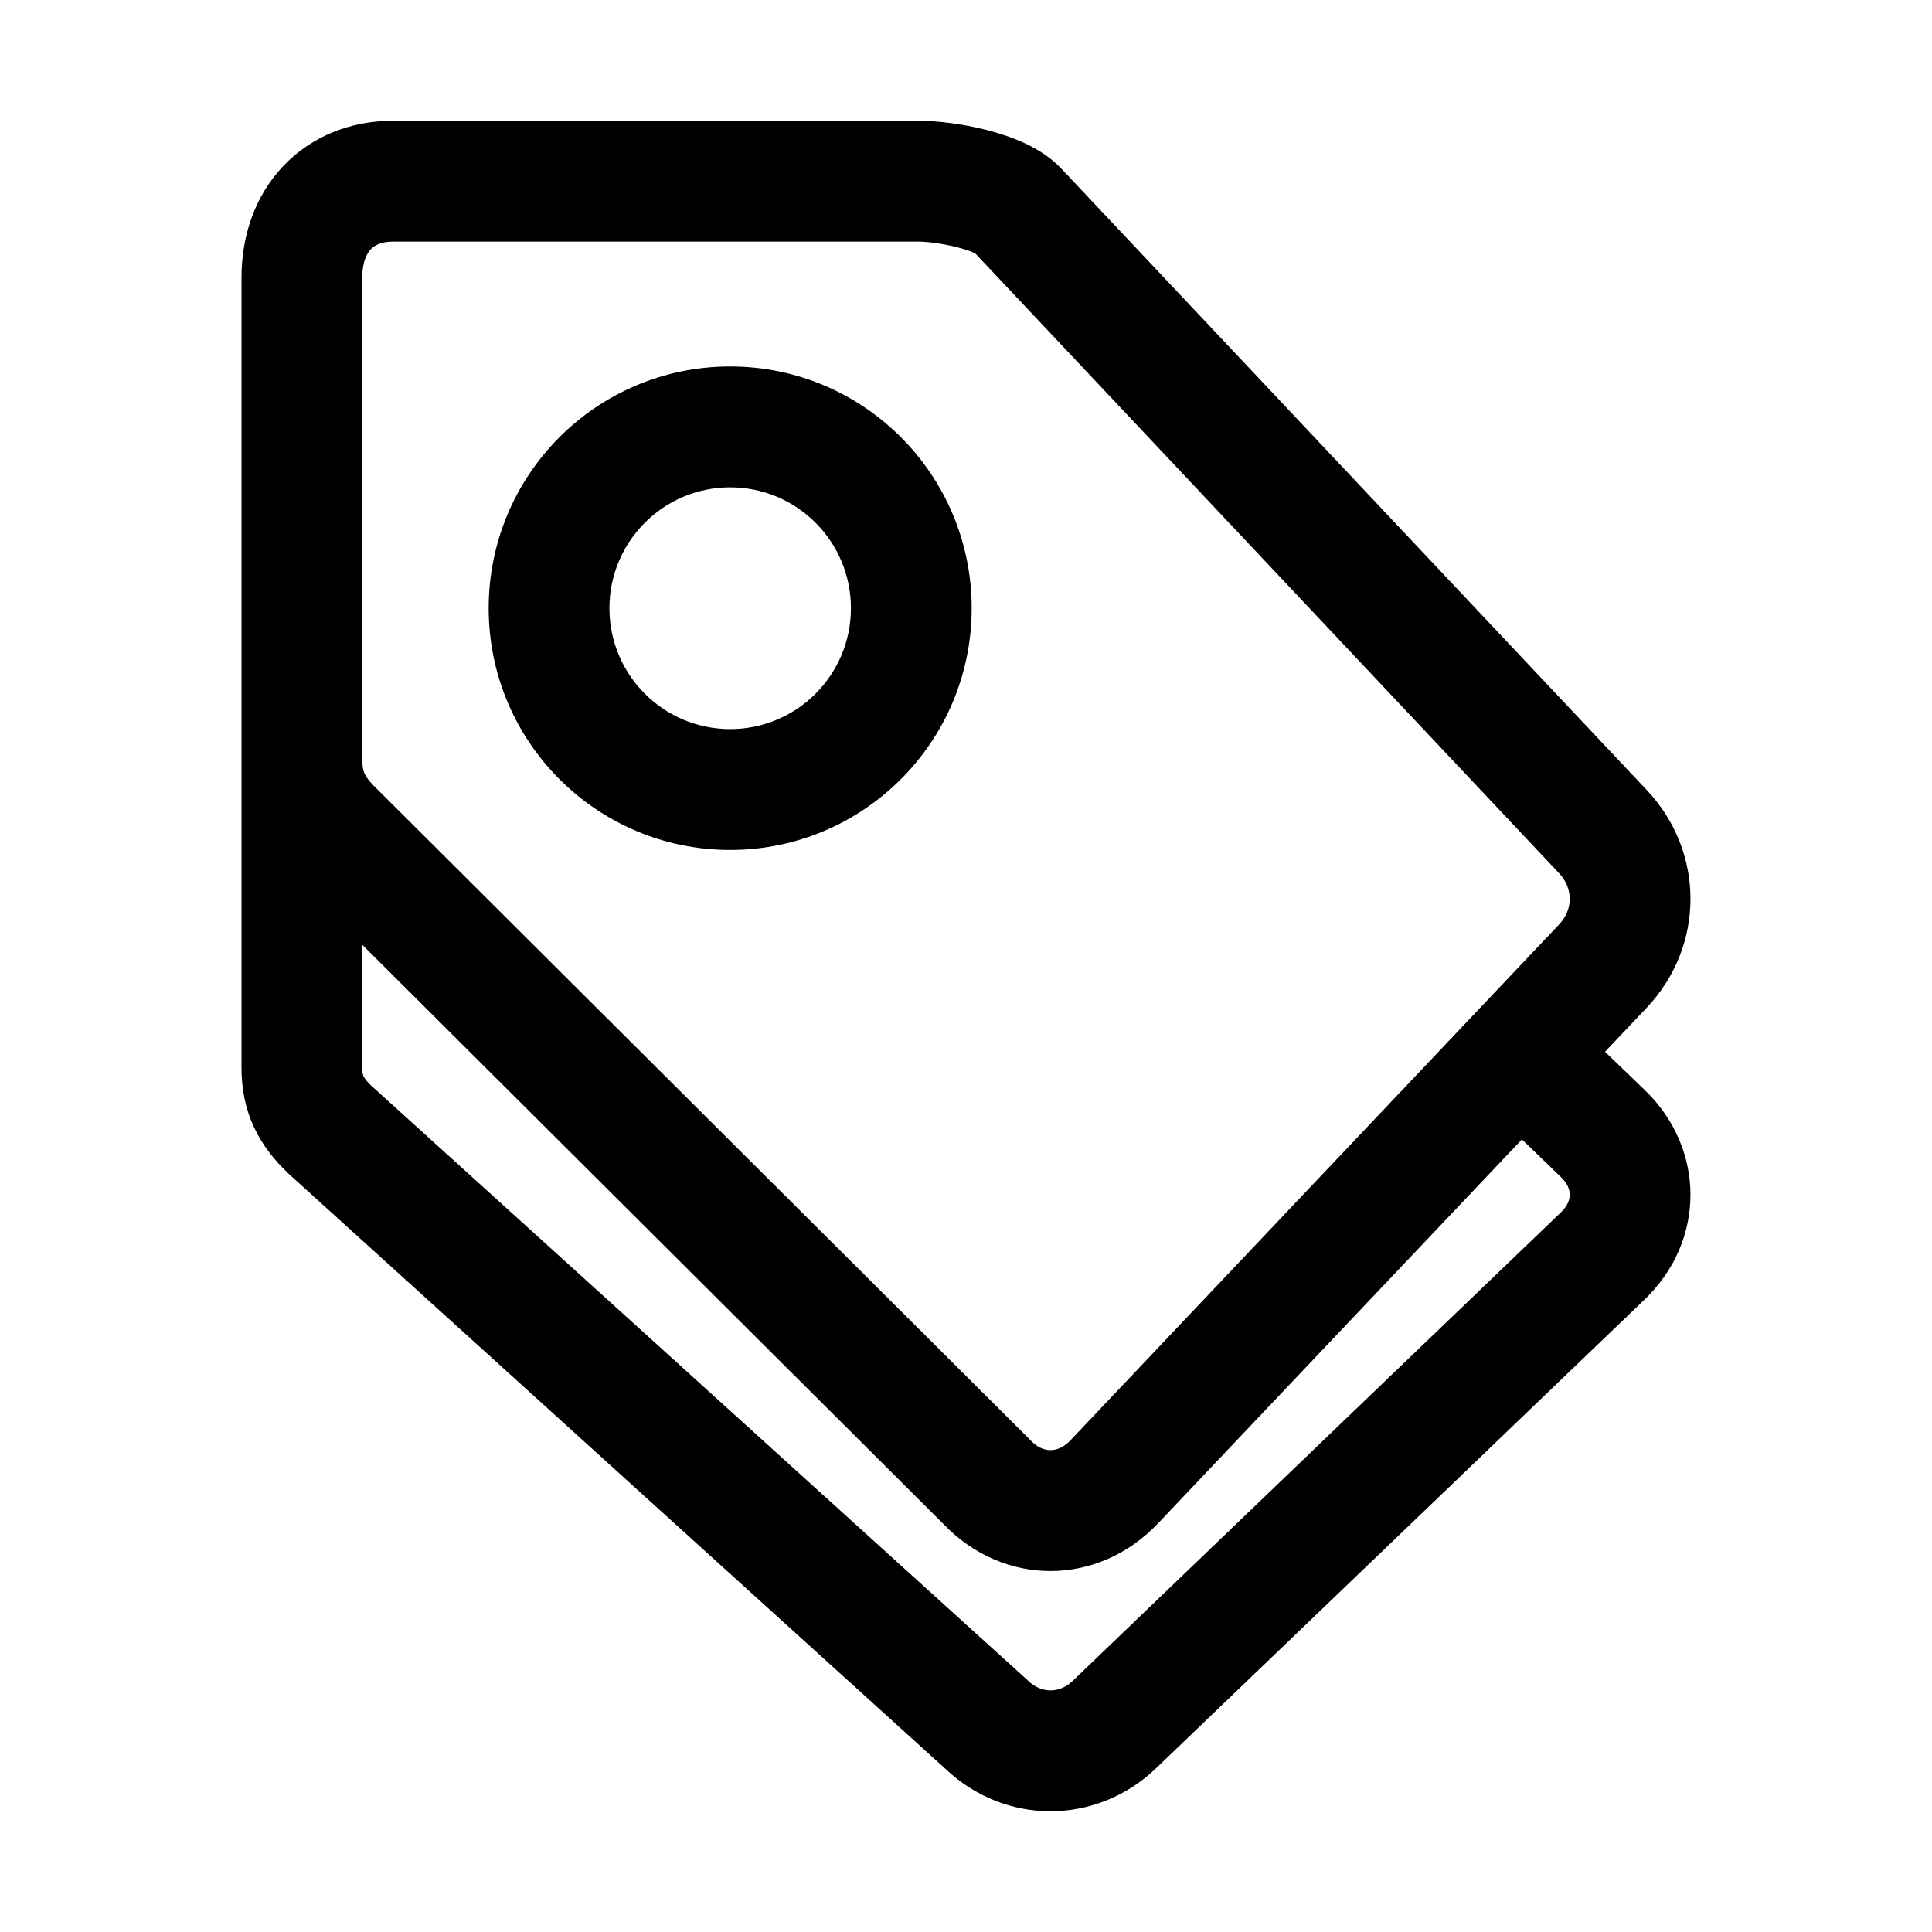 <svg width="16" height="16" viewBox="0 0 16 16" fill="none" xmlns="http://www.w3.org/2000/svg">
<path fill-rule="evenodd" clip-rule="evenodd" d="M8.047 5.037C8.047 6.142 7.152 7.039 6.047 7.039C4.942 7.039 4.047 6.142 4.047 5.037C4.047 3.931 4.942 3.035 6.047 3.035C7.152 3.035 8.047 3.931 8.047 5.037ZM6.047 6.038C6.599 6.038 7.047 5.59 7.047 5.037C7.047 4.484 6.599 4.036 6.047 4.036C5.495 4.036 5.047 4.484 5.047 5.037C5.047 5.59 5.495 6.038 6.047 6.038Z" fill="black"/>
<path fill-rule="evenodd" clip-rule="evenodd" d="M3.256 1L7.603 1C7.762 1 7.971 1.026 8.165 1.075C8.263 1.1 8.369 1.133 8.47 1.179C8.565 1.221 8.687 1.289 8.788 1.395L8.789 1.396L13.636 6.541C14.121 7.053 14.121 7.835 13.636 8.347L13.292 8.71L13.619 9.025C14.126 9.512 14.127 10.276 13.619 10.763L9.575 14.643C9.081 15.117 8.326 15.119 7.83 14.649L2.391 9.721L2.381 9.711C2.275 9.61 2.175 9.488 2.103 9.334C2.03 9.177 2 9.012 2 8.842V2.298C2 1.953 2.111 1.623 2.345 1.376C2.582 1.126 2.907 1 3.256 1ZM7.603 2.001L3.256 2.001C3.151 2.001 3.099 2.035 3.071 2.064C3.041 2.096 3 2.165 3 2.298V6.287C3 6.383 3.016 6.423 3.085 6.497L8.523 11.916L8.533 11.927C8.638 12.037 8.761 12.037 8.866 11.927L12.91 7.658C13.03 7.532 13.03 7.356 12.91 7.23L12.909 7.229L8.078 2.1C8.074 2.098 8.068 2.095 8.06 2.091C8.028 2.077 7.981 2.061 7.921 2.046C7.797 2.015 7.671 2.001 7.603 2.001ZM3 7.824V8.842C3 8.89 3.008 8.907 3.01 8.913C3.014 8.921 3.026 8.943 3.068 8.985L8.506 13.911L8.516 13.921C8.625 14.025 8.774 14.025 8.883 13.921L12.927 10.04C12.986 9.984 13 9.931 13 9.894C13 9.857 12.986 9.804 12.927 9.748L12.926 9.747L12.604 9.436L9.591 12.615C9.094 13.14 8.313 13.143 7.813 12.621L3 7.824Z" fill="black"/>
</svg>
